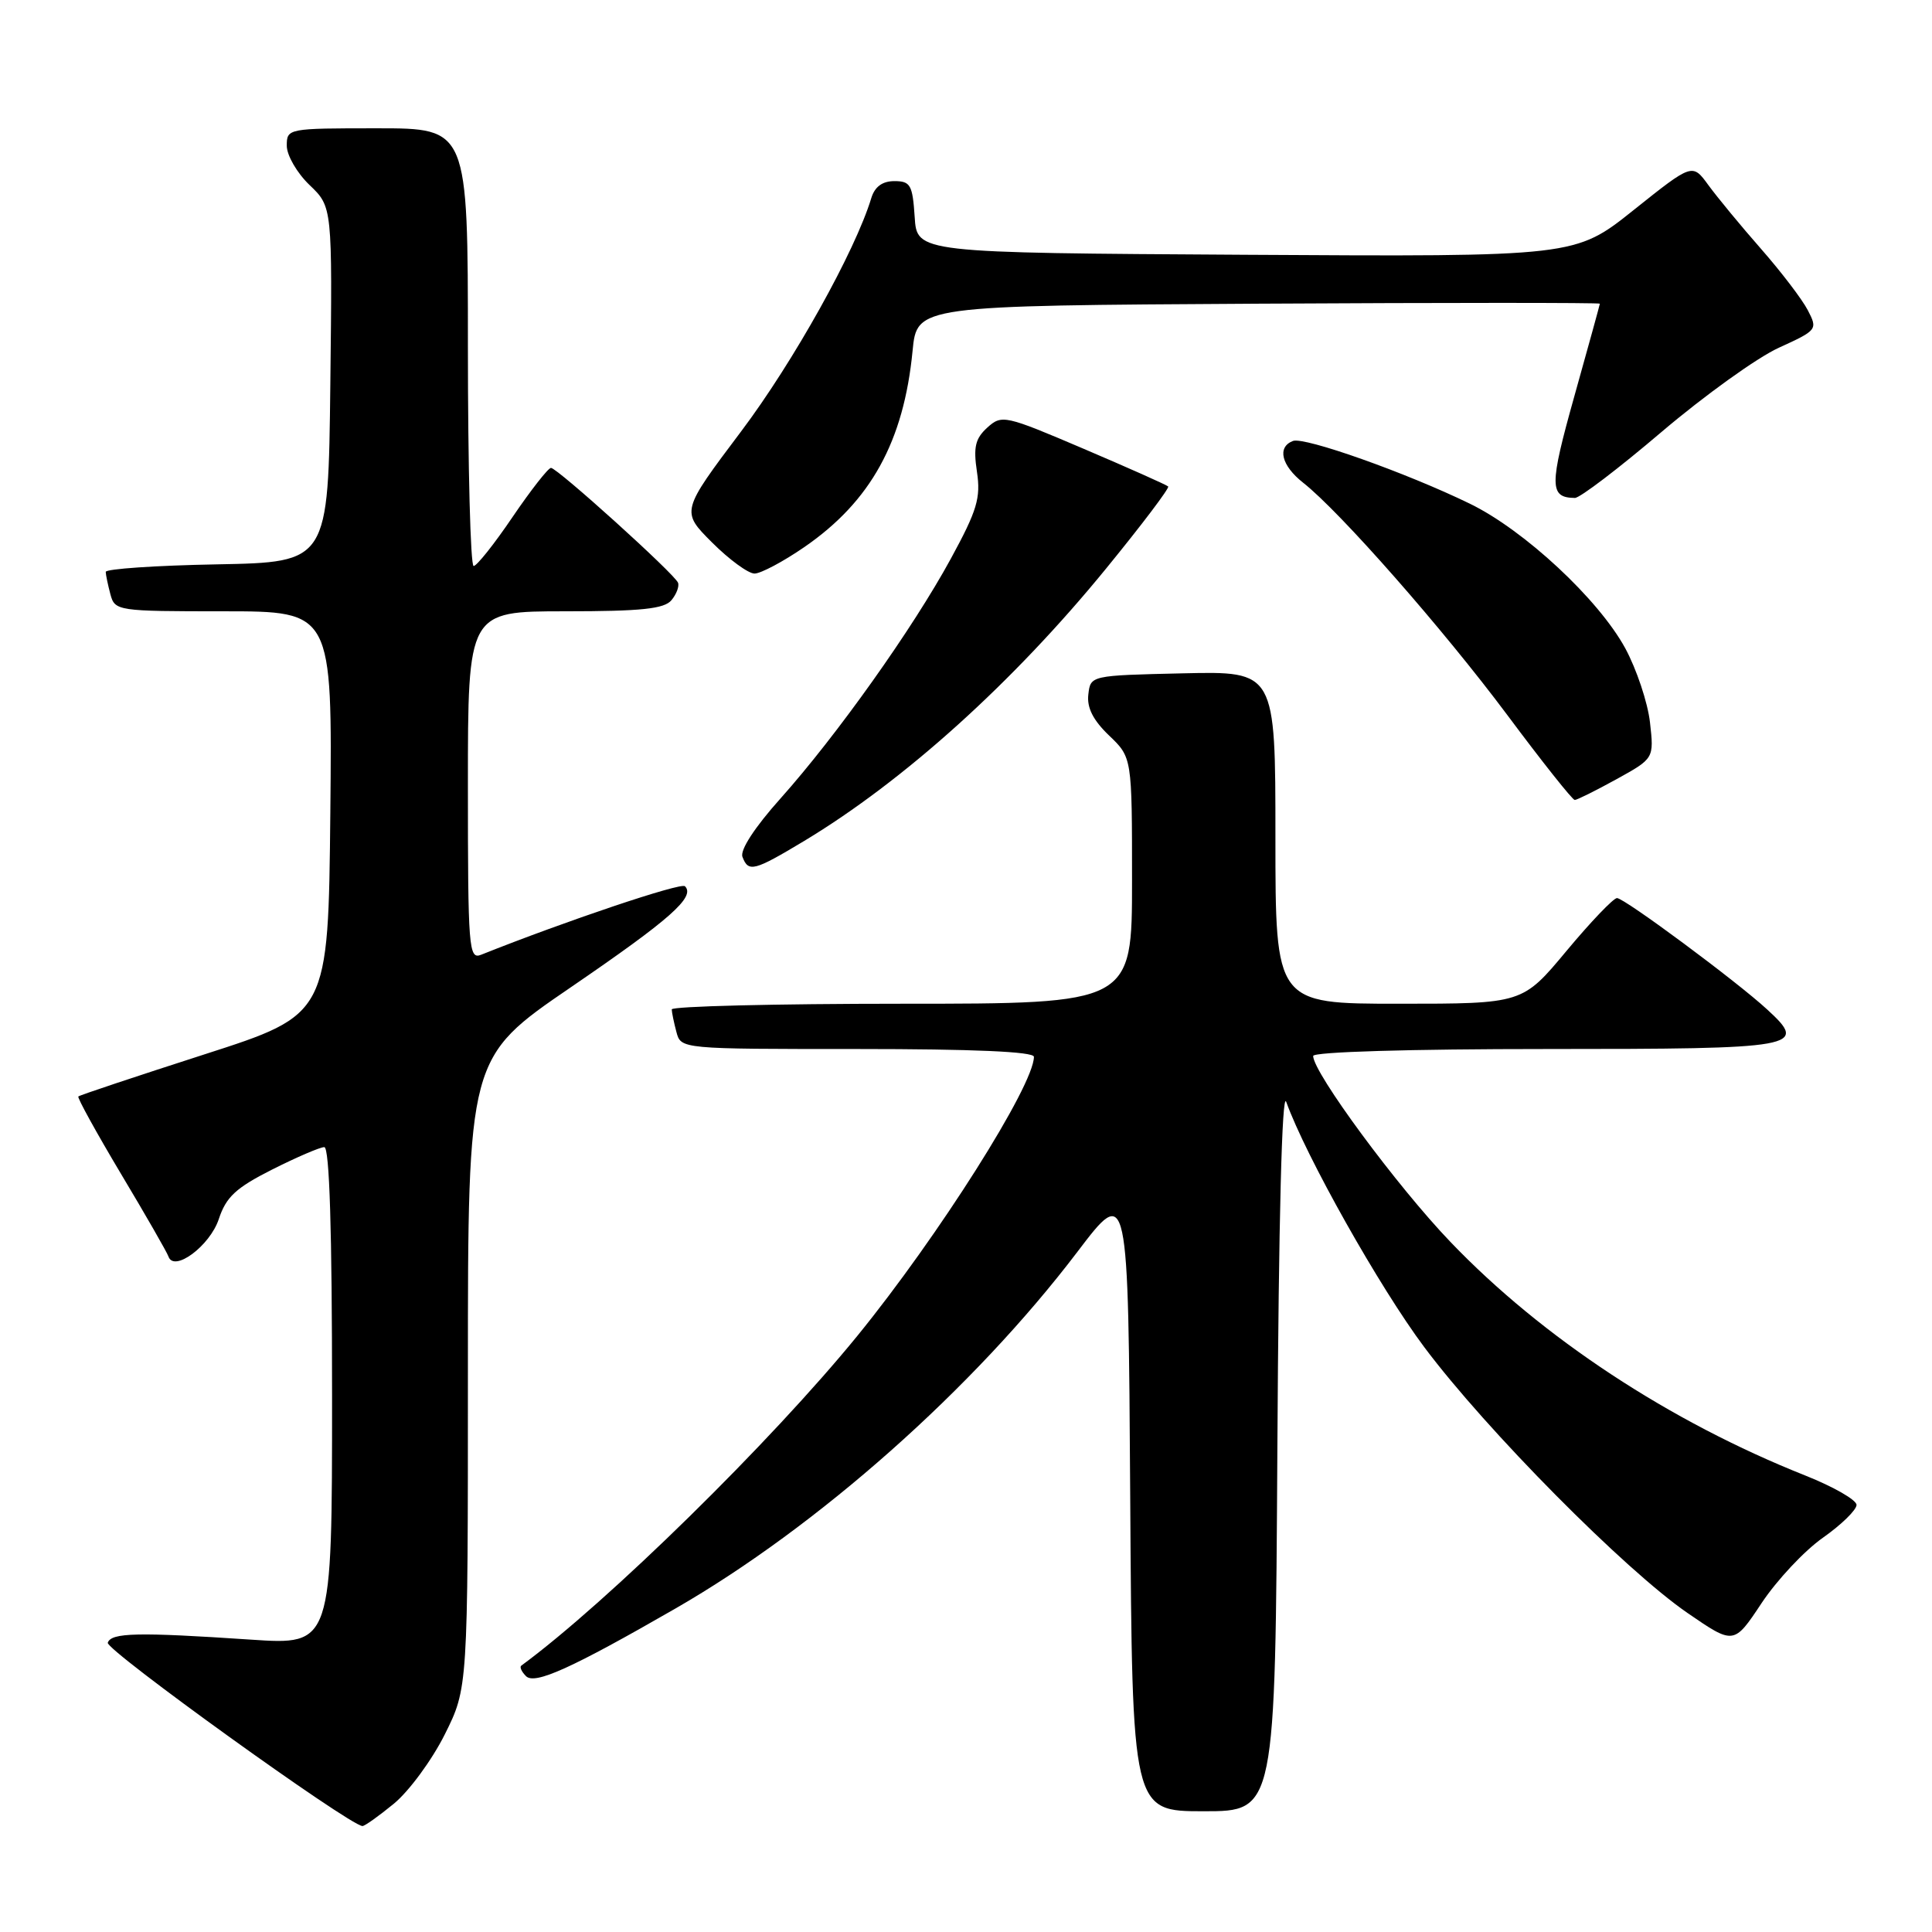 <?xml version="1.0" encoding="UTF-8" standalone="no"?>
<!DOCTYPE svg PUBLIC "-//W3C//DTD SVG 1.1//EN" "http://www.w3.org/Graphics/SVG/1.1/DTD/svg11.dtd" >
<svg xmlns="http://www.w3.org/2000/svg" xmlns:xlink="http://www.w3.org/1999/xlink" version="1.1" viewBox="0 0 256 256">
 <g >
 <path fill="currentColor"
d=" M 52.20 238.99 C 54.21 237.33 57.24 233.21 58.93 229.83 C 62.00 223.68 62.00 223.68 62.00 181.91 C 62.00 140.14 62.00 140.14 75.65 130.81 C 88.84 121.79 92.17 118.84 90.76 117.43 C 90.23 116.90 74.87 122.07 63.75 126.51 C 62.11 127.17 62.00 125.71 62.00 104.11 C 62.00 81.00 62.00 81.00 74.88 81.00 C 84.97 81.00 88.02 80.68 88.97 79.53 C 89.64 78.73 90.03 77.68 89.84 77.21 C 89.37 76.03 73.84 62.00 73.01 62.00 C 72.64 62.00 70.35 64.93 67.92 68.50 C 65.50 72.08 63.17 75.00 62.76 75.00 C 62.34 75.00 62.00 61.95 62.00 46.00 C 62.00 17.00 62.00 17.00 50.00 17.00 C 38.13 17.00 38.00 17.02 38.00 19.31 C 38.00 20.59 39.36 22.93 41.02 24.52 C 44.04 27.41 44.04 27.41 43.77 50.95 C 43.50 74.50 43.50 74.50 28.75 74.78 C 20.64 74.93 14.01 75.38 14.01 75.78 C 14.02 76.17 14.30 77.51 14.63 78.75 C 15.22 80.95 15.55 81.00 29.63 81.00 C 44.03 81.00 44.03 81.00 43.77 107.72 C 43.50 134.43 43.50 134.43 27.09 139.71 C 18.06 142.62 10.54 145.12 10.38 145.29 C 10.22 145.45 12.76 150.06 16.03 155.54 C 19.31 161.02 22.13 165.94 22.32 166.49 C 23.05 168.63 27.81 165.09 28.99 161.54 C 29.96 158.60 31.25 157.40 36.06 154.97 C 39.30 153.34 42.41 152.00 42.97 152.00 C 43.66 152.00 44.00 163.05 44.00 184.99 C 44.00 217.98 44.00 217.98 33.25 217.26 C 18.21 216.25 14.74 216.33 14.28 217.67 C 13.96 218.62 46.19 241.82 48.02 241.96 C 48.31 241.98 50.19 240.64 52.20 238.99 Z  M 169.26 191.75 C 169.43 161.62 169.87 144.44 170.43 146.00 C 173.04 153.24 182.81 170.60 188.72 178.50 C 196.94 189.49 215.31 208.03 223.62 213.74 C 229.75 217.95 229.75 217.95 233.42 212.42 C 235.44 209.38 239.09 205.48 241.54 203.76 C 244.00 202.03 246.00 200.07 246.00 199.41 C 246.00 198.75 242.96 197.01 239.25 195.53 C 221.26 188.39 204.36 177.27 192.18 164.55 C 185.12 157.19 174.00 142.12 174.00 139.92 C 174.00 139.38 186.85 139.00 204.89 139.00 C 238.49 139.00 239.64 138.79 234.17 133.77 C 230.13 130.04 215.24 119.00 214.26 119.00 C 213.79 119.00 210.78 122.15 207.57 126.00 C 201.74 133.00 201.74 133.00 185.37 133.00 C 169.00 133.00 169.00 133.00 169.00 110.97 C 169.00 88.94 169.00 88.94 156.75 89.22 C 144.50 89.50 144.50 89.50 144.21 92.02 C 144.00 93.77 144.84 95.43 146.96 97.46 C 150.00 100.37 150.00 100.37 150.00 116.69 C 150.00 133.00 150.00 133.00 119.50 133.00 C 102.72 133.00 89.01 133.34 89.01 133.75 C 89.02 134.16 89.30 135.51 89.63 136.75 C 90.23 139.00 90.23 139.00 113.62 139.00 C 128.97 139.00 137.00 139.35 137.00 140.03 C 137.00 143.82 124.34 163.82 113.61 177.00 C 102.16 191.05 80.53 212.28 69.07 220.71 C 68.83 220.89 69.11 221.51 69.70 222.10 C 70.86 223.26 75.68 221.09 89.46 213.16 C 108.34 202.30 129.02 183.96 142.75 165.89 C 149.50 157.00 149.50 157.00 149.76 198.50 C 150.02 240.00 150.02 240.00 159.50 240.00 C 168.98 240.00 168.98 240.00 169.26 191.75 Z  M 106.56 111.43 C 119.79 103.46 134.24 90.43 146.56 75.34 C 151.29 69.55 154.99 64.66 154.79 64.46 C 154.60 64.26 149.57 62.02 143.62 59.48 C 133.14 55.01 132.75 54.92 130.82 56.66 C 129.23 58.11 128.96 59.24 129.45 62.51 C 129.97 65.99 129.48 67.62 125.99 74.03 C 120.96 83.27 110.88 97.45 103.43 105.79 C 100.02 109.60 98.03 112.64 98.38 113.54 C 99.17 115.62 99.90 115.43 106.56 111.43 Z  M 214.19 103.25 C 219.17 100.50 219.17 100.50 218.63 95.71 C 218.33 93.08 216.85 88.66 215.35 85.89 C 211.81 79.40 201.98 70.25 194.76 66.74 C 186.31 62.63 172.83 57.85 171.32 58.43 C 169.19 59.25 169.79 61.69 172.67 63.96 C 177.57 67.81 191.23 83.36 199.73 94.75 C 204.34 100.94 208.36 106.00 208.66 106.00 C 208.96 106.00 211.45 104.76 214.19 103.25 Z  M 106.58 72.49 C 115.38 66.43 119.75 58.51 120.92 46.50 C 121.50 40.50 121.50 40.50 166.75 40.24 C 191.64 40.10 211.99 40.10 211.99 40.24 C 211.98 40.38 210.46 45.90 208.61 52.50 C 205.28 64.38 205.28 65.94 208.68 65.98 C 209.34 65.99 214.51 62.05 220.18 57.22 C 225.86 52.40 232.84 47.38 235.70 46.08 C 240.81 43.75 240.87 43.66 239.54 41.10 C 238.80 39.67 236.01 36.01 233.34 32.97 C 230.67 29.93 227.54 26.13 226.37 24.53 C 224.25 21.62 224.25 21.62 216.48 27.82 C 208.72 34.02 208.72 34.02 165.11 33.76 C 121.50 33.50 121.50 33.50 121.20 28.75 C 120.92 24.50 120.64 24.00 118.51 24.00 C 116.92 24.00 115.91 24.74 115.45 26.25 C 113.32 33.28 105.12 47.98 98.19 57.18 C 90.23 67.76 90.23 67.76 94.35 71.88 C 96.62 74.15 99.15 76.00 99.98 76.00 C 100.80 76.00 103.78 74.42 106.58 72.49 Z "/>
</g>
</svg>